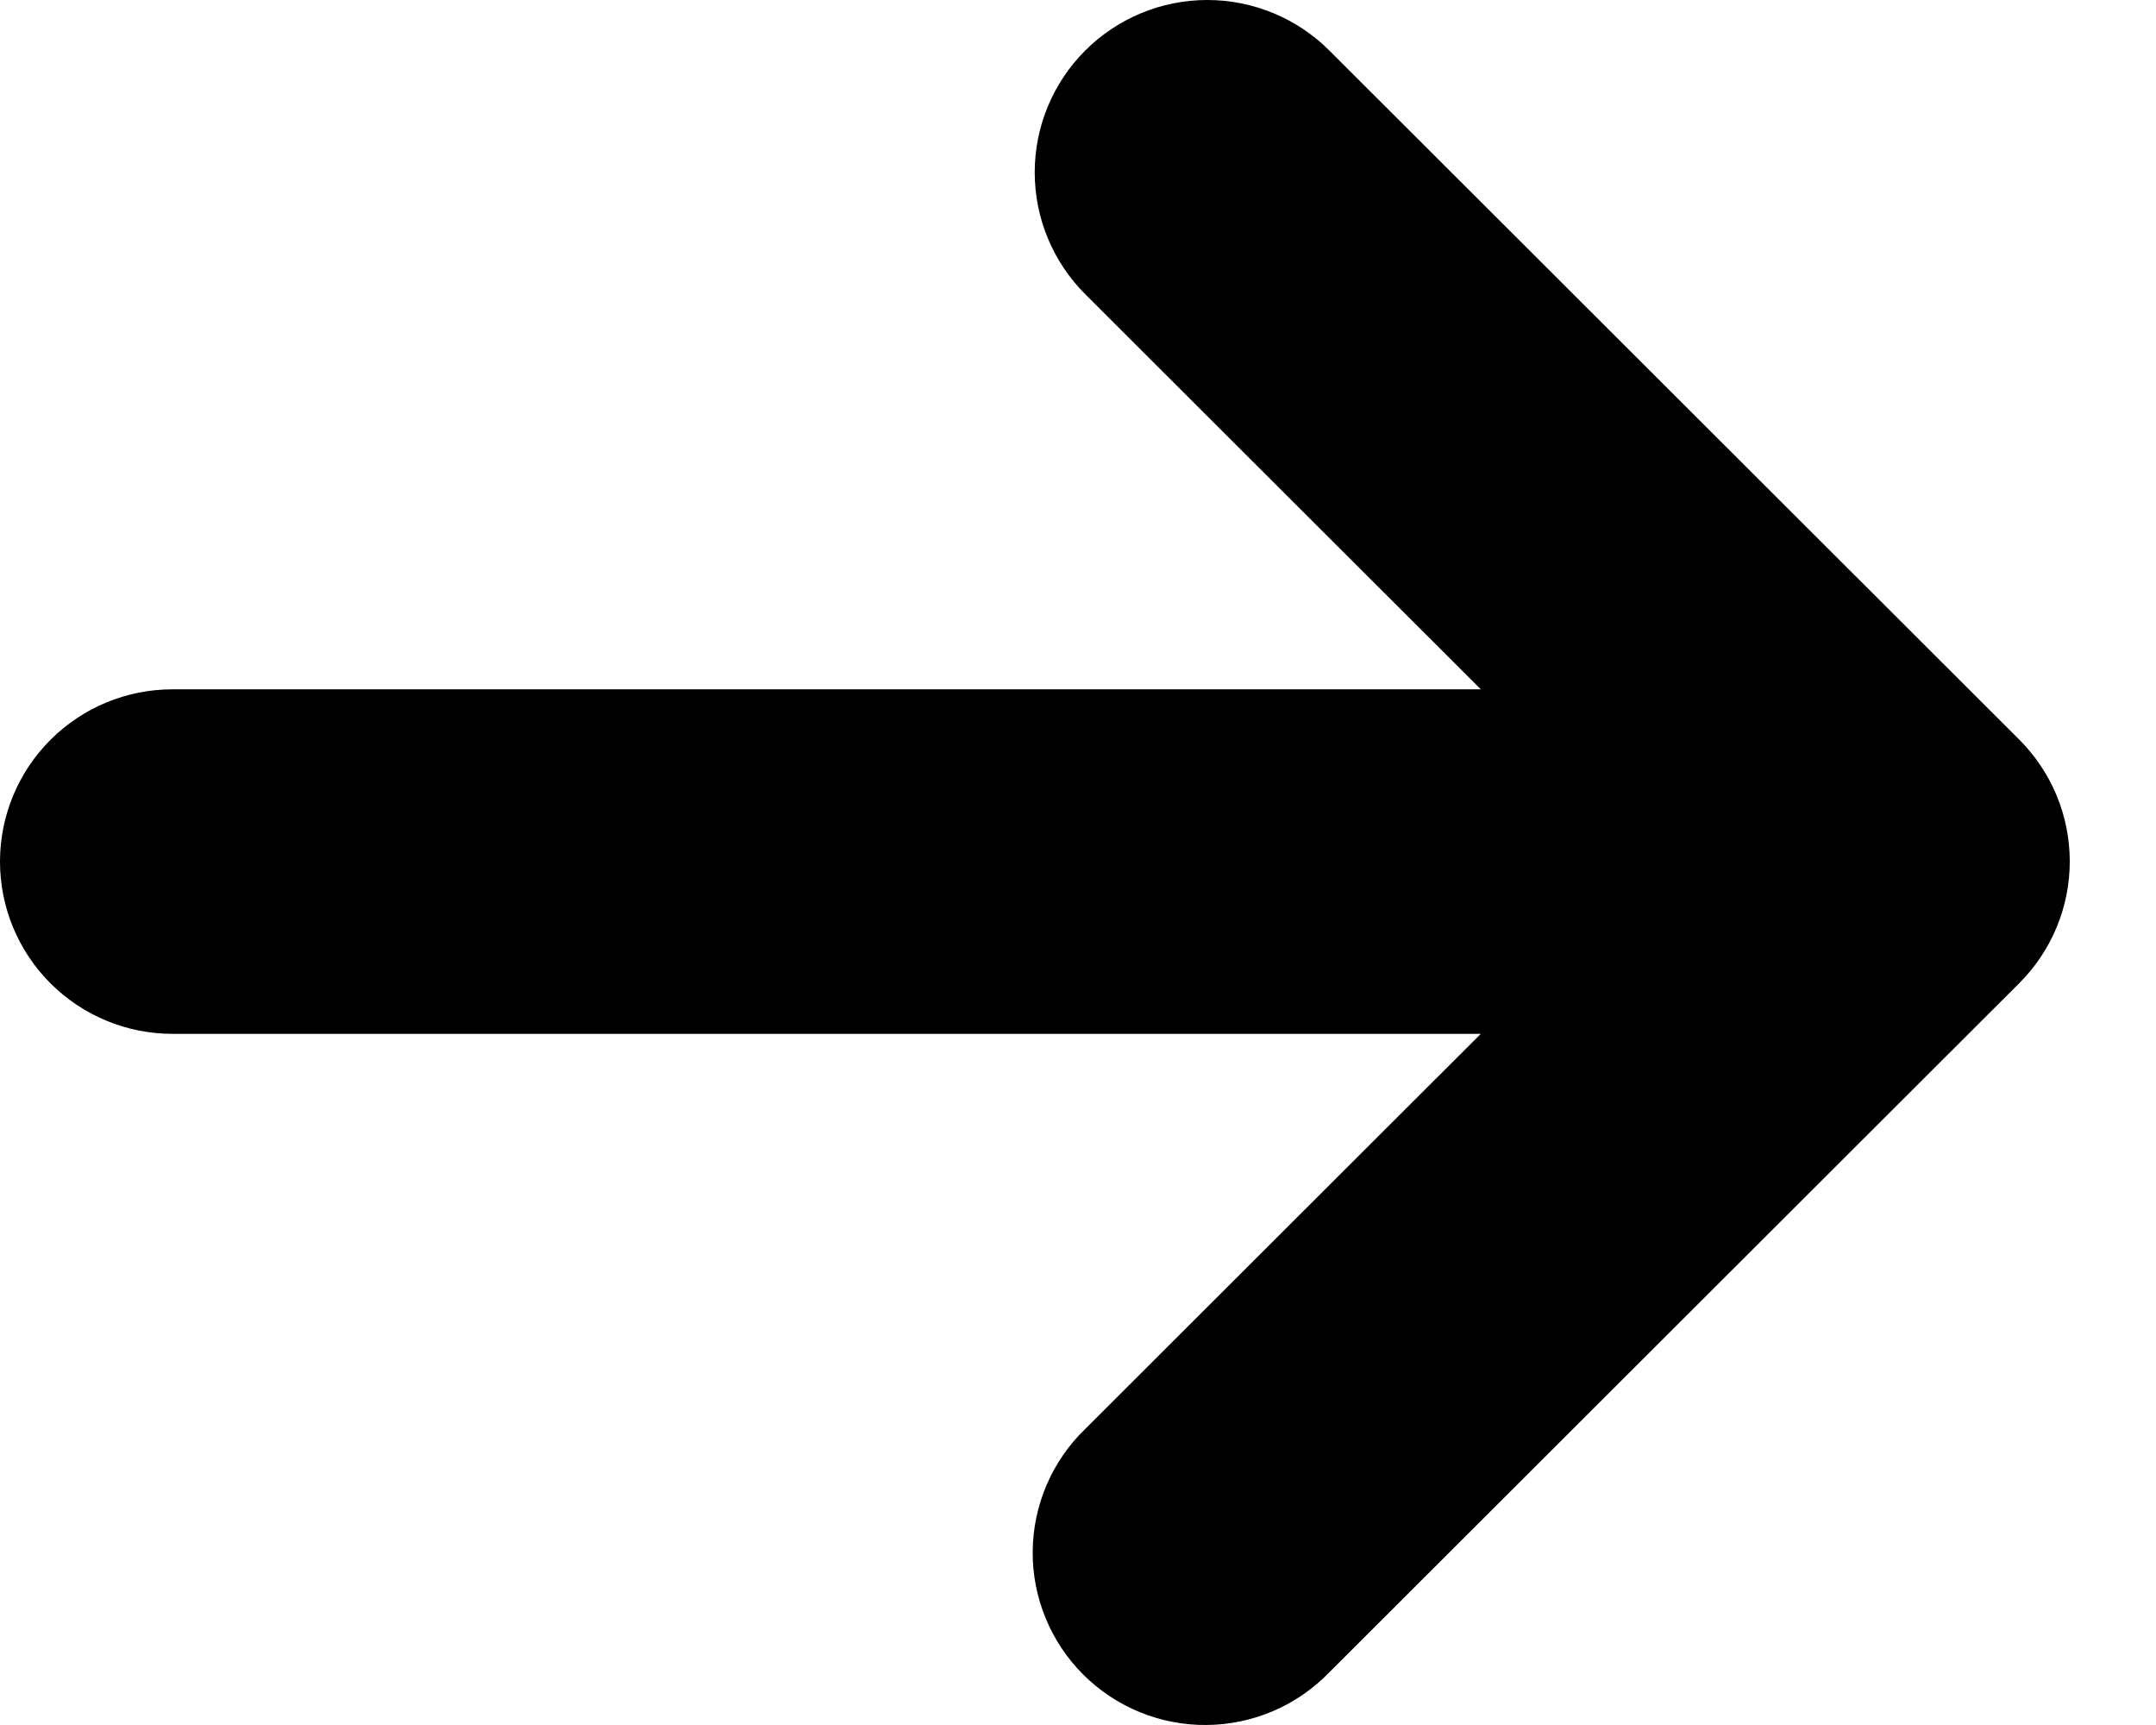 <svg   xmlns:svg="http://www.w3.org/2000/svg"   xmlns="http://www.w3.org/2000/svg"   version="1.1"   width="1280"   height="1024"   viewBox="0 0 1280 1024">  <path     d="M102.393 613.71H879.148L644.36 848.188C634.581 857.622 626.779 868.905 621.413 881.381S613.222 907.275 613.105 920.852C612.986 934.43 615.577 947.896 620.725 960.463S633.476 984.448 643.09 994.049S664.137 1011.243 676.721 1016.385C689.305 1021.527 702.788 1024.114 716.383 1023.996S743.415 1021.057 755.908 1015.698C768.4 1010.339 779.698 1002.549 789.143 992.782L1198.717 583.748C1208.252 574.249 1215.818 562.965 1220.979 550.541C1226.141 538.119 1228.799 524.8 1228.799 511.349C1228.799 497.899 1226.142 484.58 1220.979 472.157C1215.818 459.735 1208.252 448.45 1198.717 438.951L789.143 29.917C769.917 10.743 743.85 -0.018 716.68 0.001C689.508 0.02 663.458 10.818 644.258 30.02S614.283 75.253 614.302 102.389C614.321 129.525 625.133 155.542 644.36 174.716L879.148 409.194H102.393C75.237 409.194 49.192 419.968 29.99 439.145S2.4868995751603507e-14 484.332 2.4868995751603507e-14 511.452C2.4868995751603507e-14 538.573 10.788 564.582 29.99 583.76S75.237 613.711 102.393 613.711z"     id="arrow-right" /></svg>
